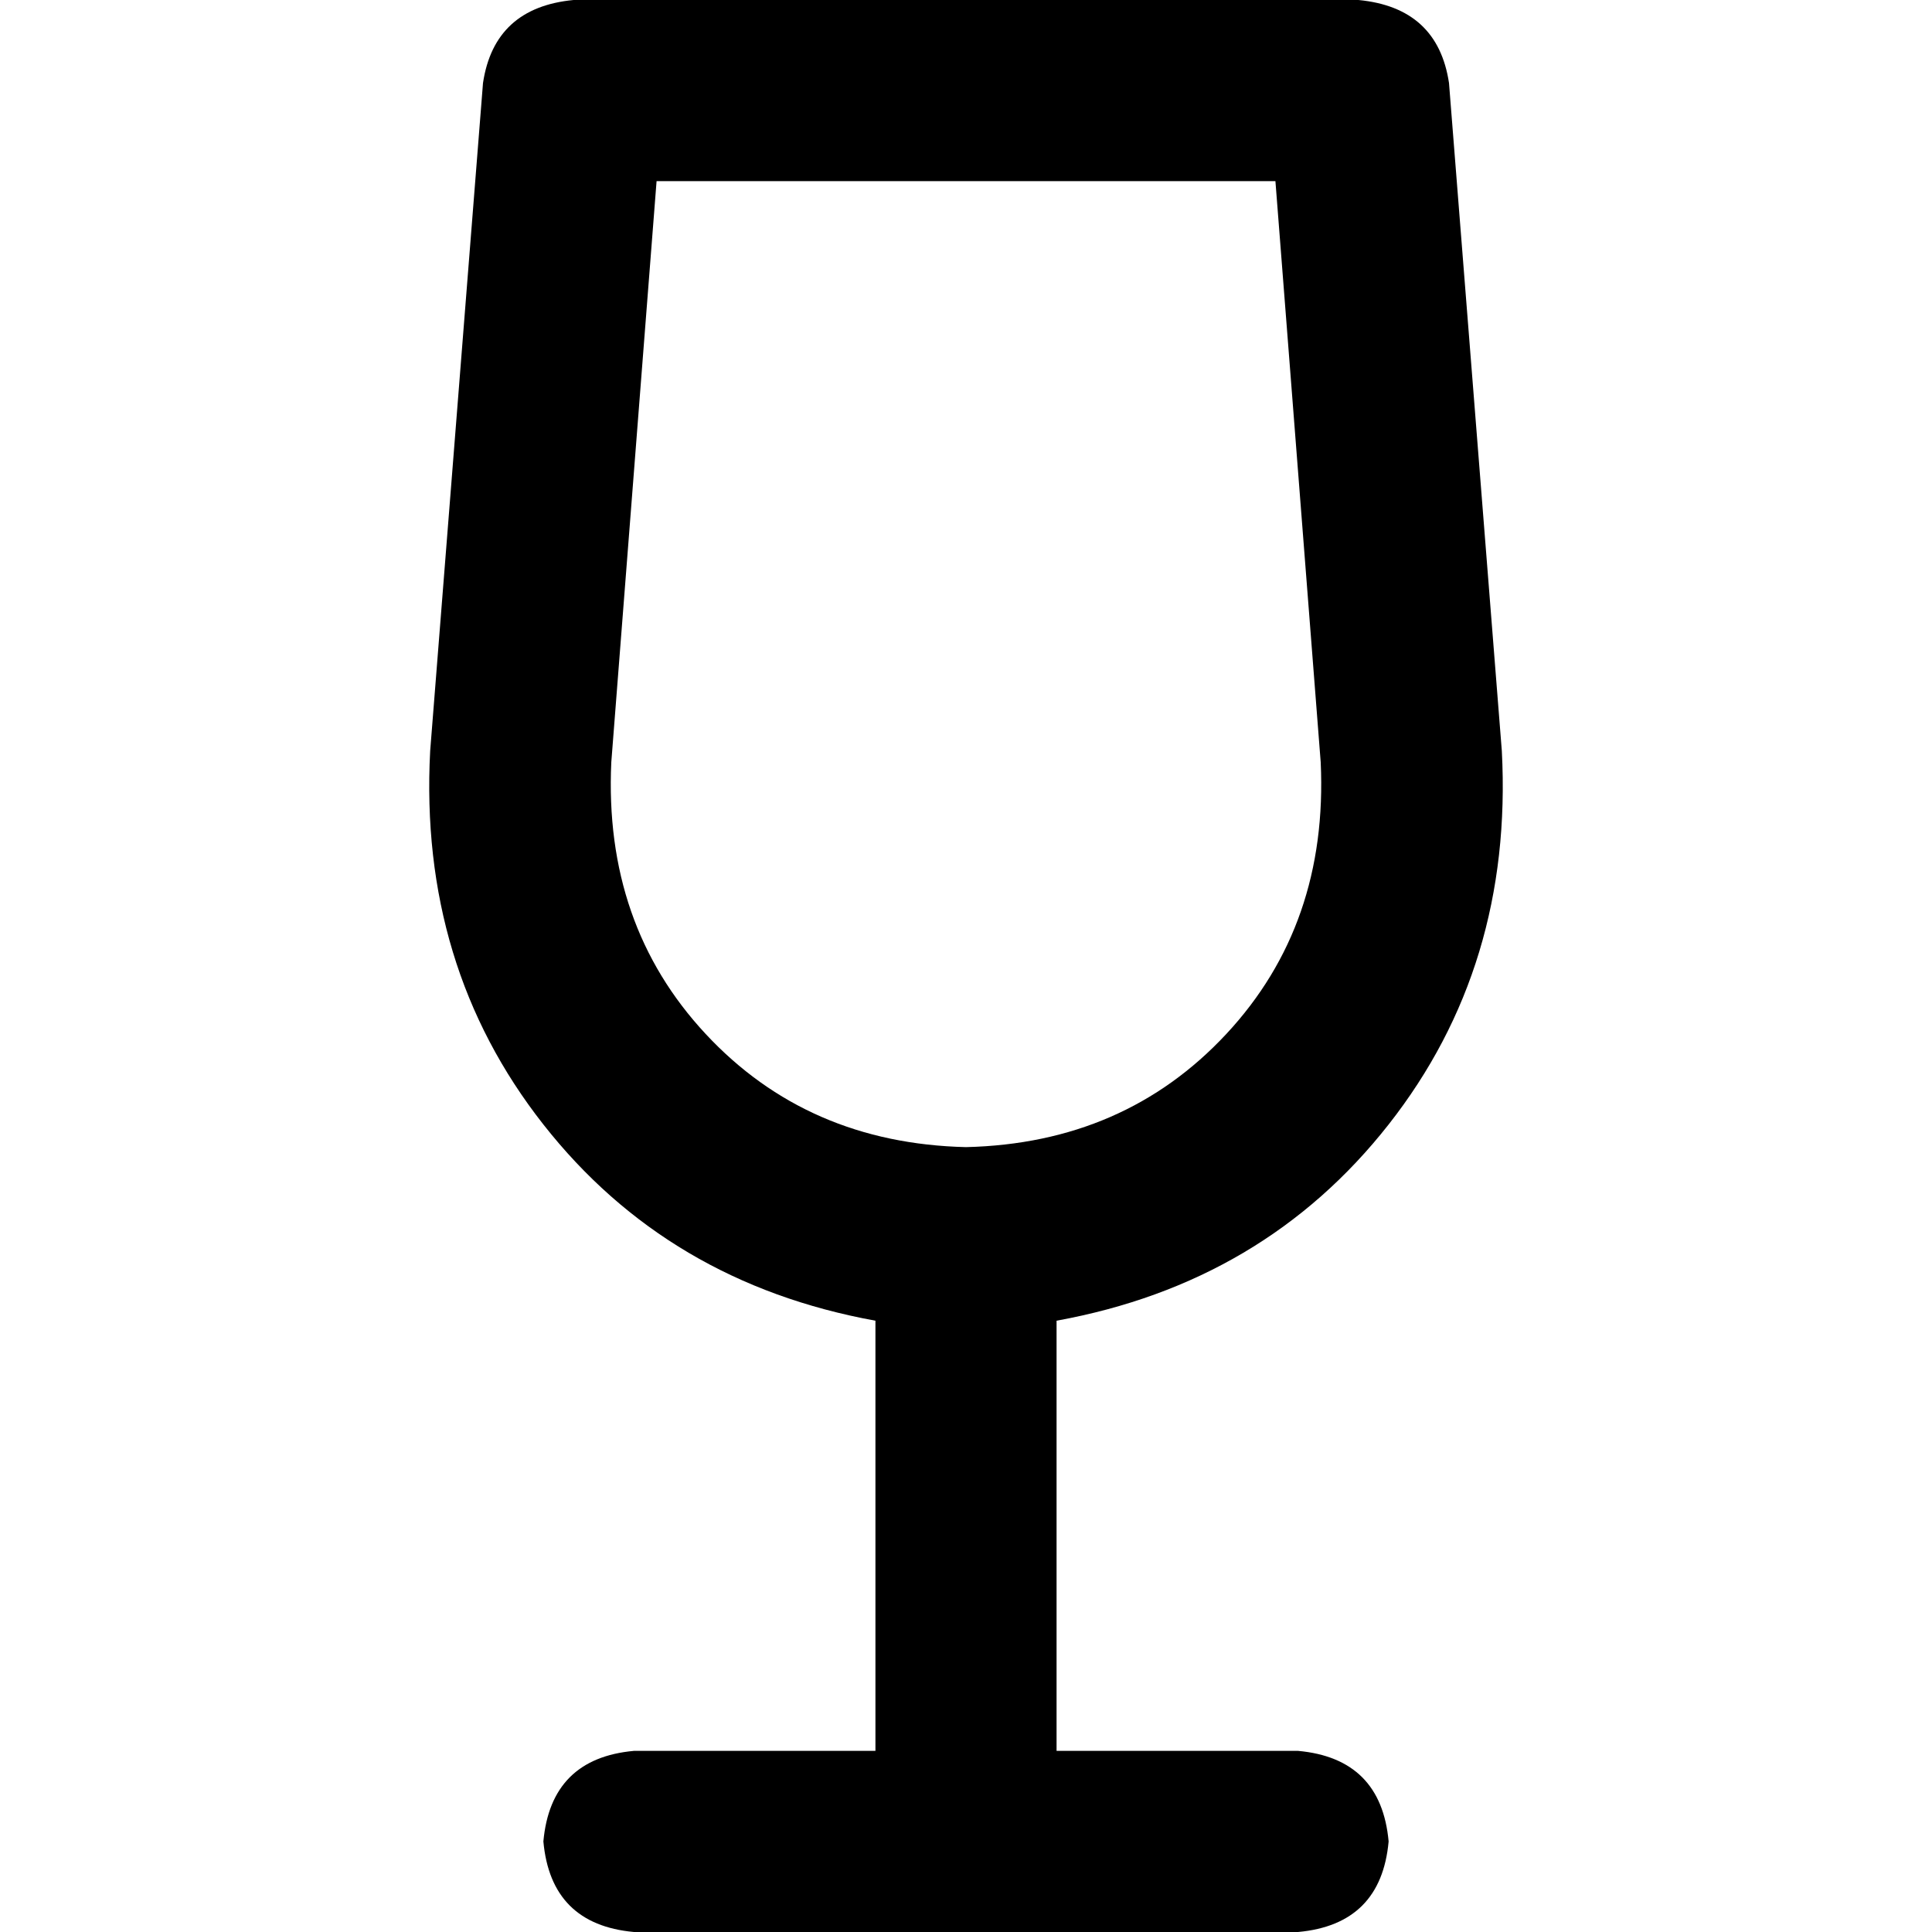 <svg xmlns="http://www.w3.org/2000/svg" viewBox="0 0 512 512">
  <path d="M 152 0 Q 131 2 128 22 L 114 199 L 114 199 Q 111 256 144 298 Q 177 340 232 350 L 232 464 L 232 464 L 168 464 L 168 464 Q 146 466 144 488 Q 146 510 168 512 L 256 512 L 344 512 Q 366 510 368 488 Q 366 466 344 464 L 280 464 L 280 464 L 280 350 L 280 350 Q 335 340 368 298 Q 401 256 398 199 L 384 22 L 384 22 Q 381 2 360 0 L 152 0 L 152 0 Z M 162 202 L 174 48 L 162 202 L 174 48 L 338 48 L 338 48 L 350 202 L 350 202 Q 352 245 325 274 Q 298 303 256 304 Q 214 303 187 274 Q 160 245 162 202 L 162 202 Z" />
</svg>